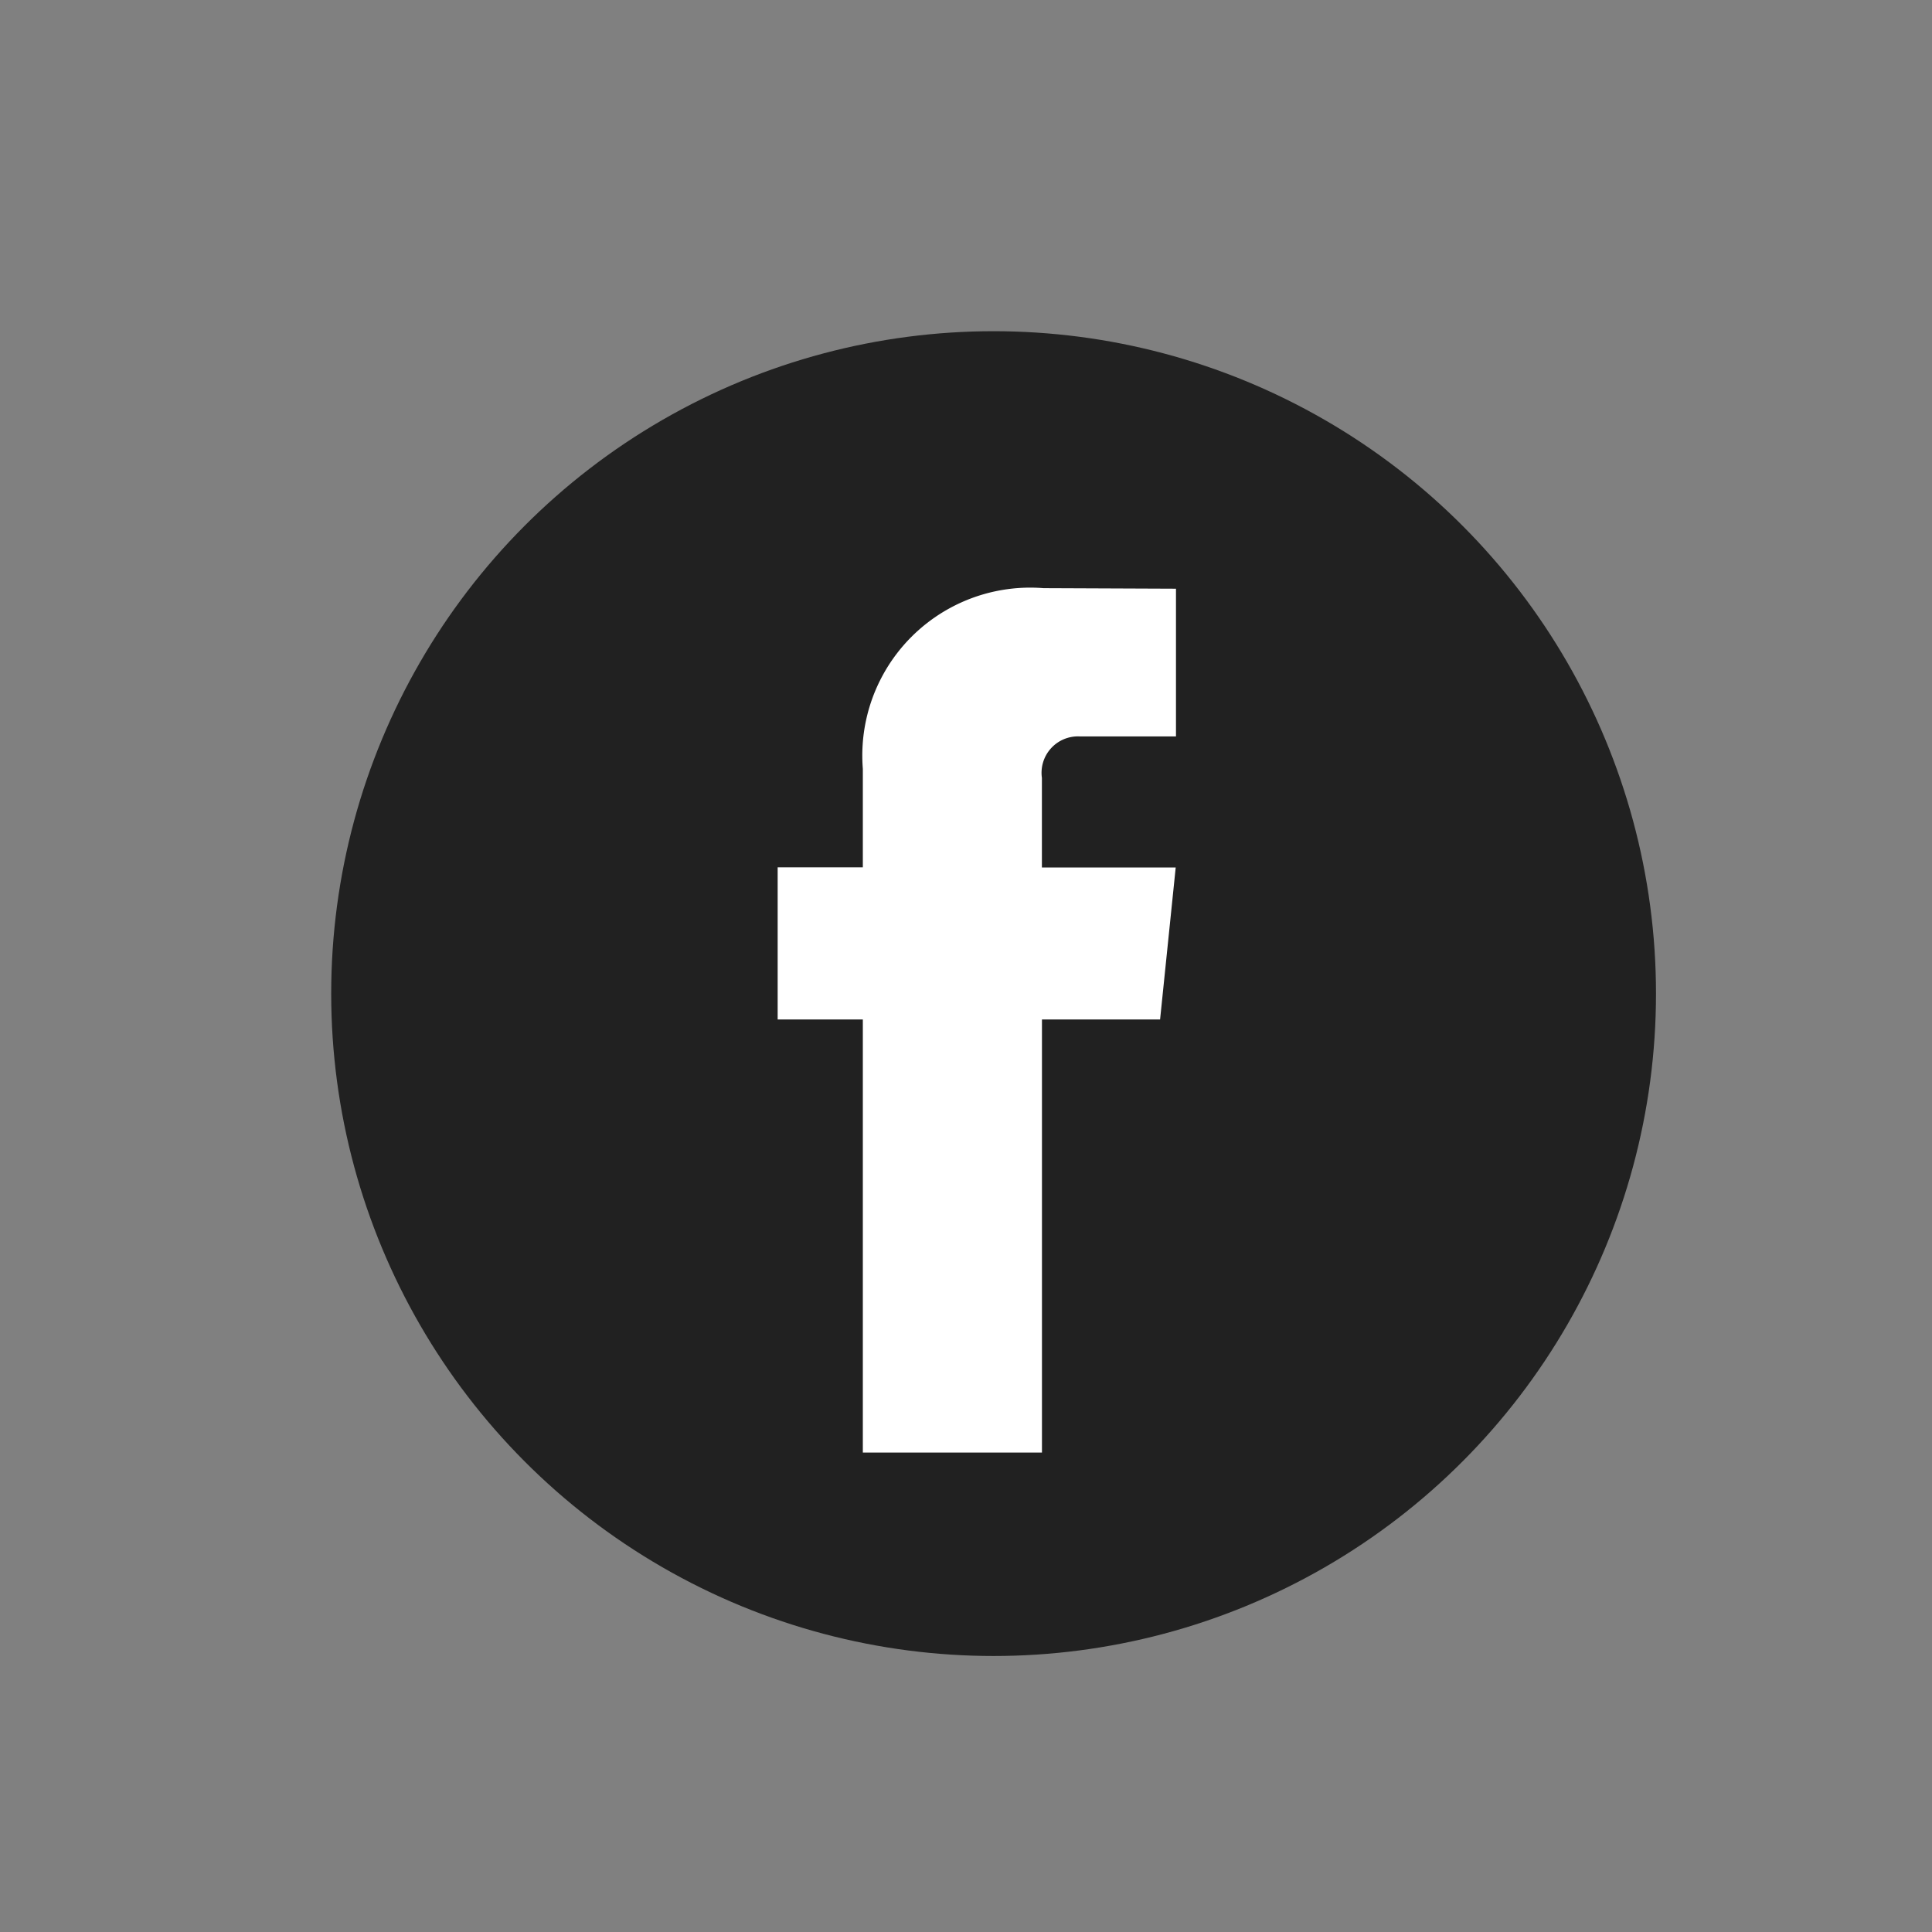 <svg xmlns="http://www.w3.org/2000/svg" width="35" height="35" viewBox="0 0 35 35">
  <rect x="0" y="0" width="35" height="35" fill="#808080" stroke="none"/>
  <g id="fb" transform="translate(-878 -137)">
    <rect id="Rectangle_25" data-name="Rectangle 25" width="35" height="35" transform="translate(878 137)" fill="none"/>
    <g id="facebook" transform="translate(884 143)">
      <circle id="Ellipse_1" data-name="Ellipse 1" cx="12" cy="12" r="12" transform="translate(0 0)" fill="#212121"/>
      <path id="Path_33" data-name="Path 33" d="M44.74,29.577H42.6v7.845H39.355V29.577H37.812V26.821h1.543V25.036a3.042,3.042,0,0,1,3.273-3.273l2.4.01v2.676H43.287a.66.66,0,0,0-.688.751v1.623h2.424Z" transform="translate(-29.724 -17.108)" fill="#fff"/>
    </g>
  </g>
</svg>
